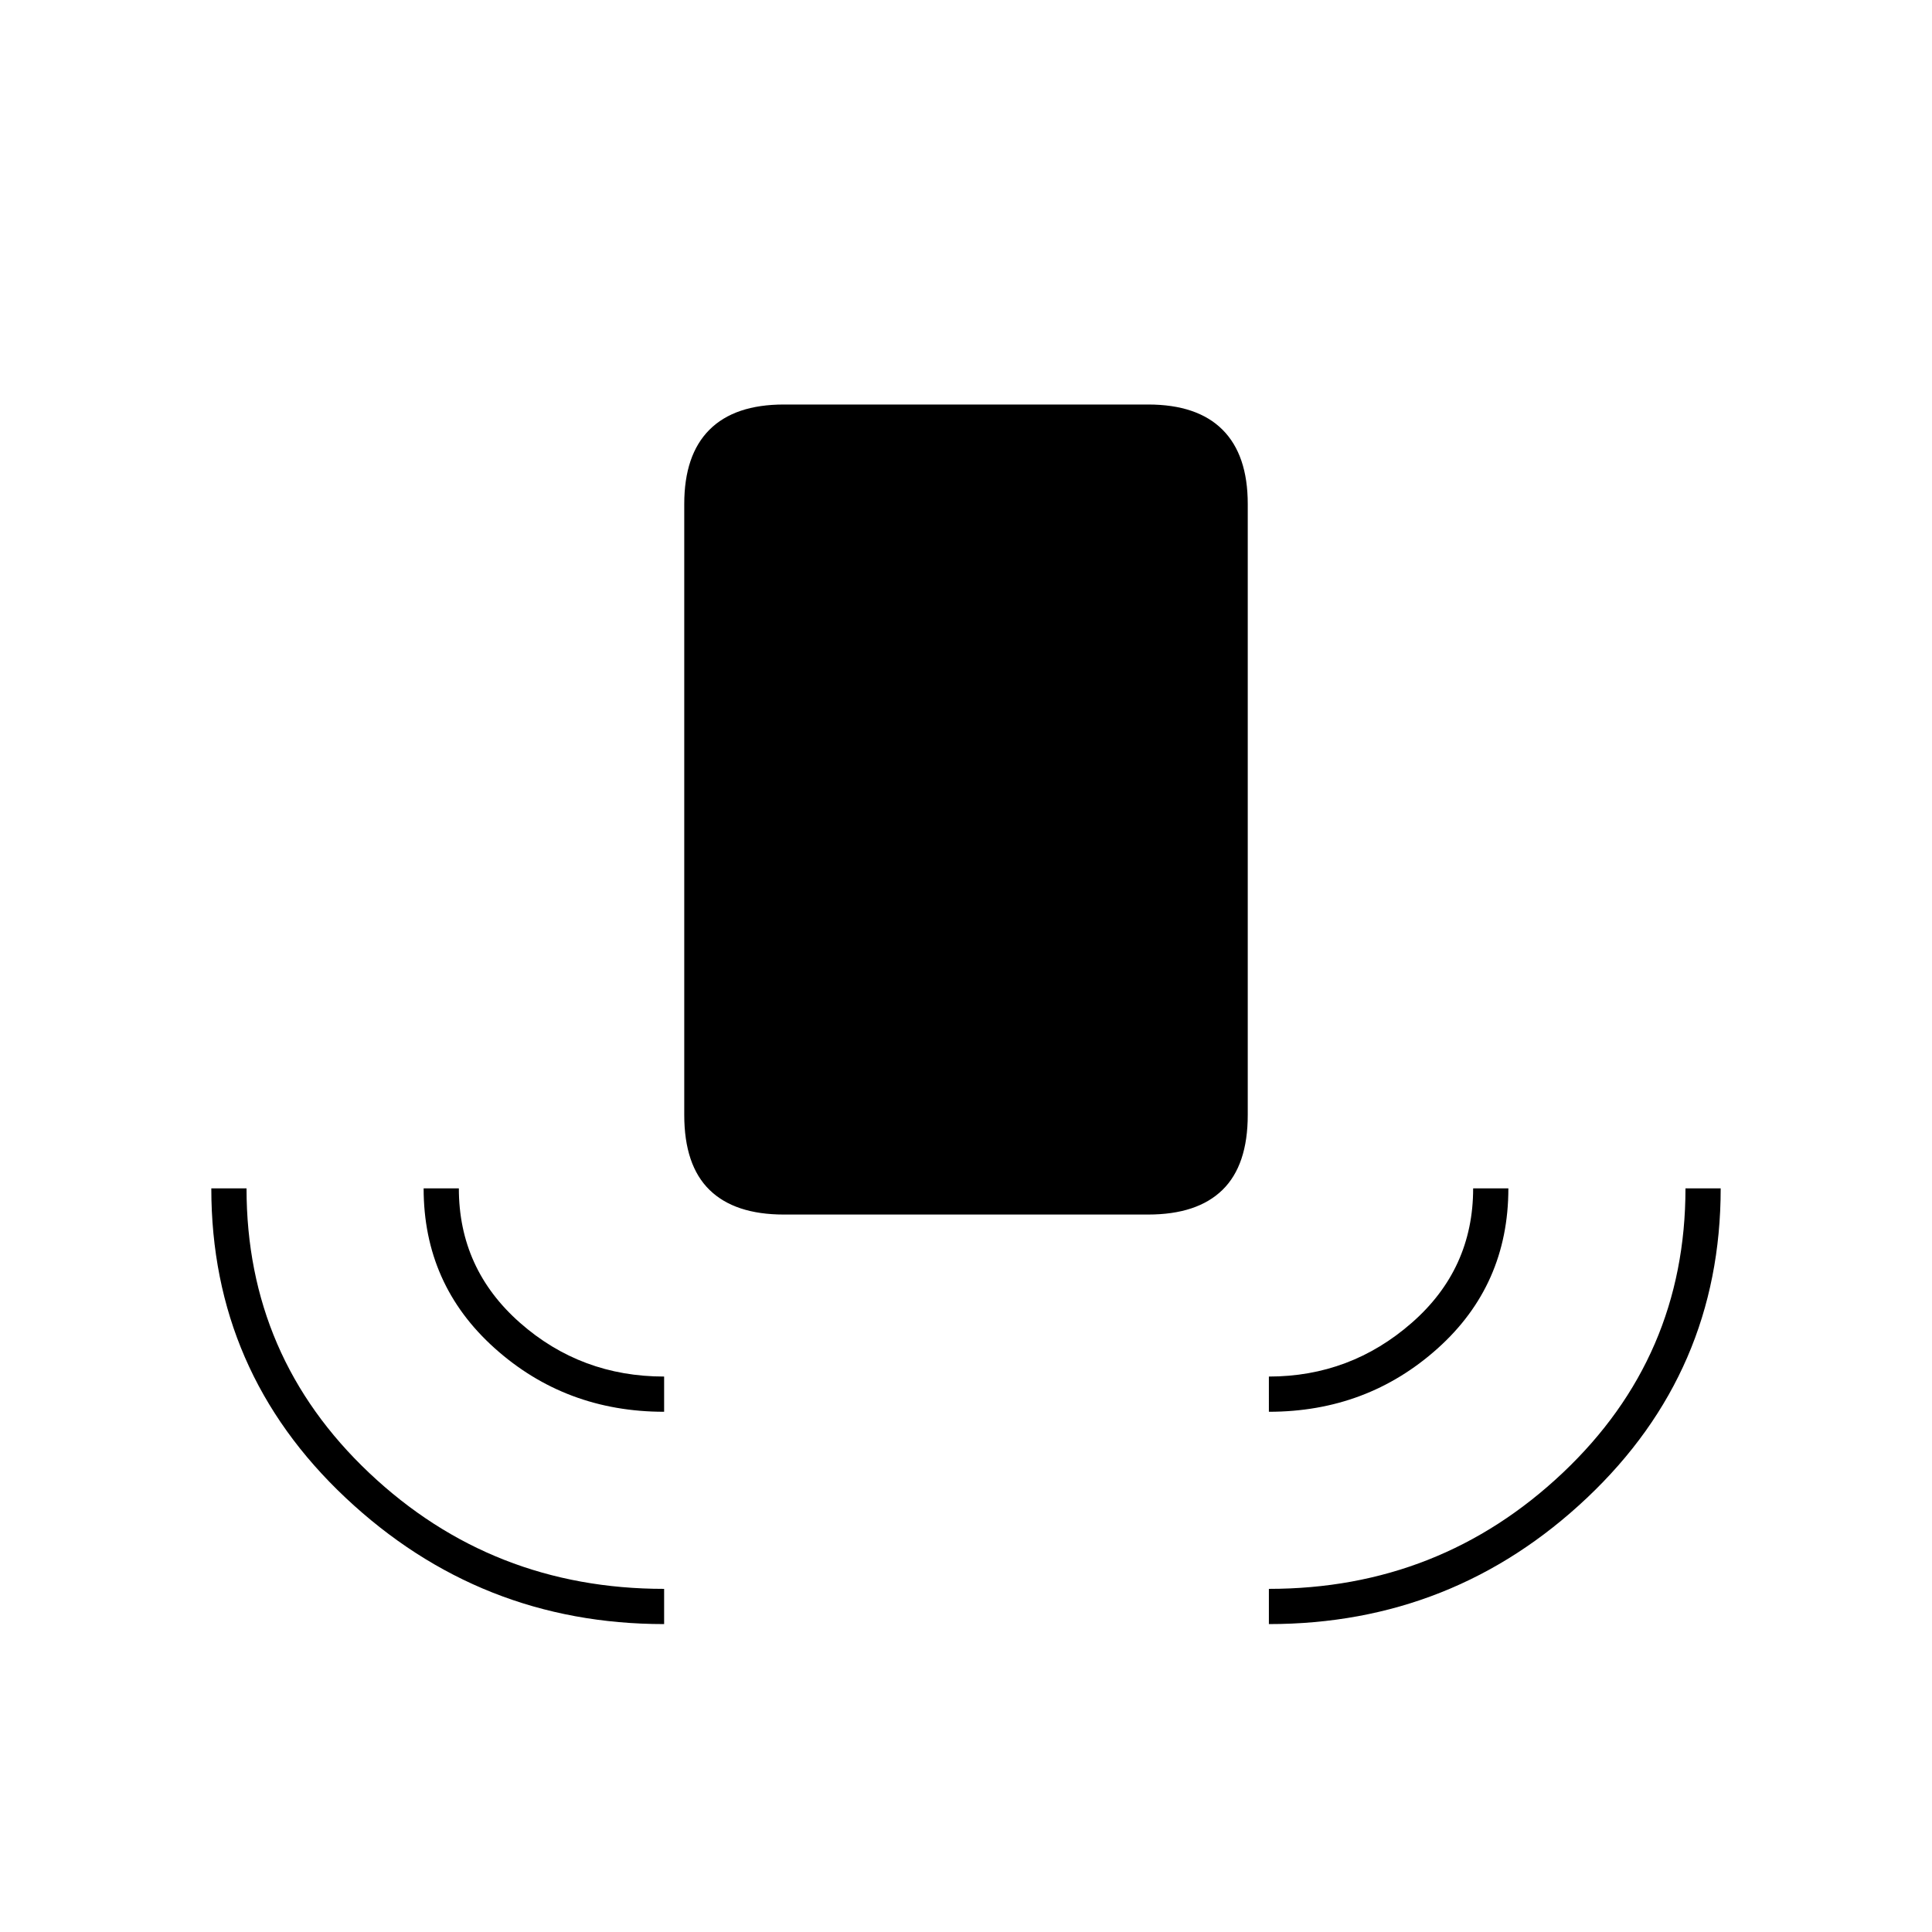 <svg xmlns="http://www.w3.org/2000/svg" height="20" viewBox="0 -960 960 960" width="20"><path d="M330-153q-91.5 0-158.25-62.74Q105-278.49 105-369.5h17.5q0 83.79 60.98 141.4 60.98 57.6 146.52 57.6v17.5Zm0-105.5q-49 0-84.25-31.63-35.25-31.62-35.25-79.37H228q0 40 30.34 66.75T330-276v17.5Zm59.5-98q-24.44 0-36.97-12.27Q340-381.03 340-406v-303.58q0-24.36 12.53-36.89Q365.06-759 389.5-759h181q24.44 0 36.97 12.53Q620-733.94 620-709.58V-406q0 24.97-12.53 37.23-12.53 12.27-36.97 12.27h-181Zm241 98V-276q40.5 0 71-26.7 30.5-26.69 30.5-66.8h17.5q0 48-35.12 79.5-35.13 31.5-83.88 31.5Zm0 105.5v-17.5q85 0 146-57.63 61-57.62 61-141.37H855q0 91-66.4 153.75T630.5-153Z"/></svg>